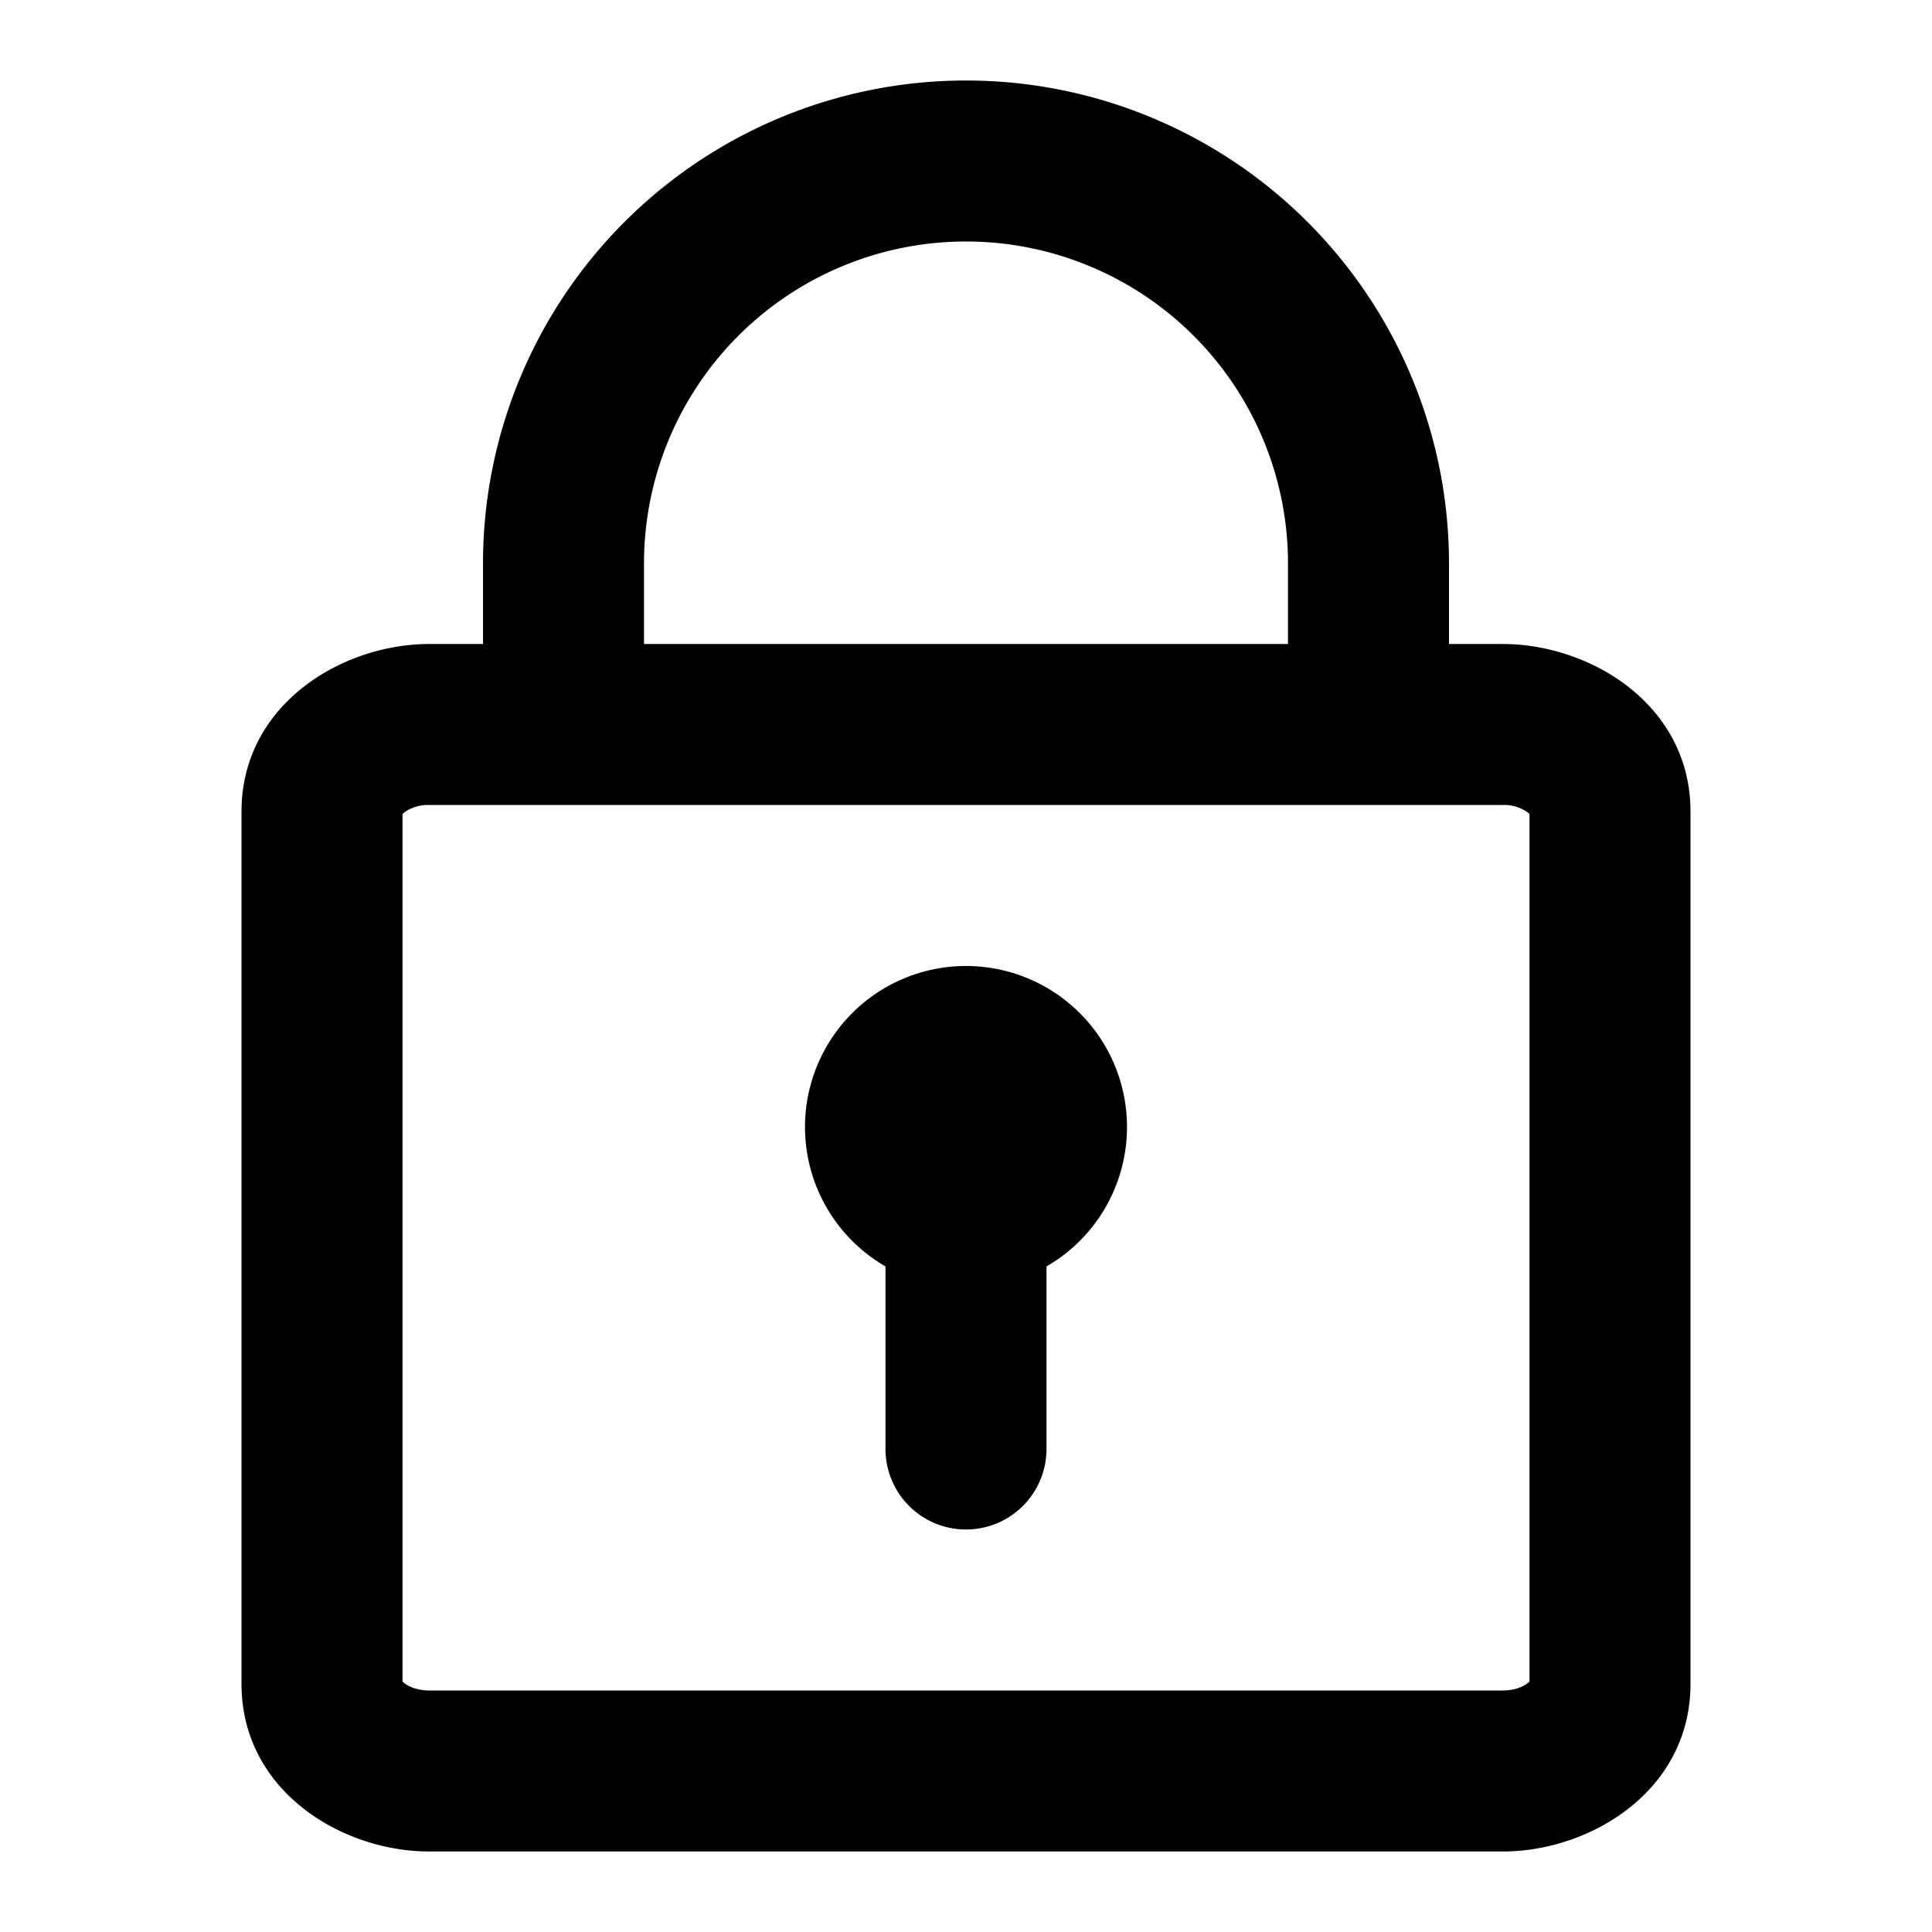 <svg xmlns="http://www.w3.org/2000/svg" fill="none" viewBox="0 0 24 24"><path fill="#000" d="M14 14a2 2 0 0 1-1 1.732V18a1 1 0 1 1-2 0v-2.268A2 2 0 0 1 12 12a2 2 0 0 1 2 2Z" data-follow-fill="#000"/><path fill="#000" d="M6 8V7a6 6 0 0 1 12 0v1h.667C19.75 8 21 8.749 21 10.083v10.834C21 22.25 19.751 23 18.667 23H5.333C4.25 23 3 22.251 3 20.917V10.083C3 8.75 4.249 8 5.333 8H6Zm2-1v1h8V7a4 4 0 0 0-8 0Zm-3.008 3.123c0 .001 0 0 0 0Zm.03-.03a.213.213 0 0 0-.022.02v10.774a.213.213 0 0 0 .021.02c.052.042.16.093.312.093h13.334c.153 0 .26-.051.312-.093a.218.218 0 0 0 .021-.02V10.113a.218.218 0 0 0-.021-.02.504.504 0 0 0-.312-.093H5.333a.504.504 0 0 0-.312.093Z" data-follow-fill="#000"/></svg>